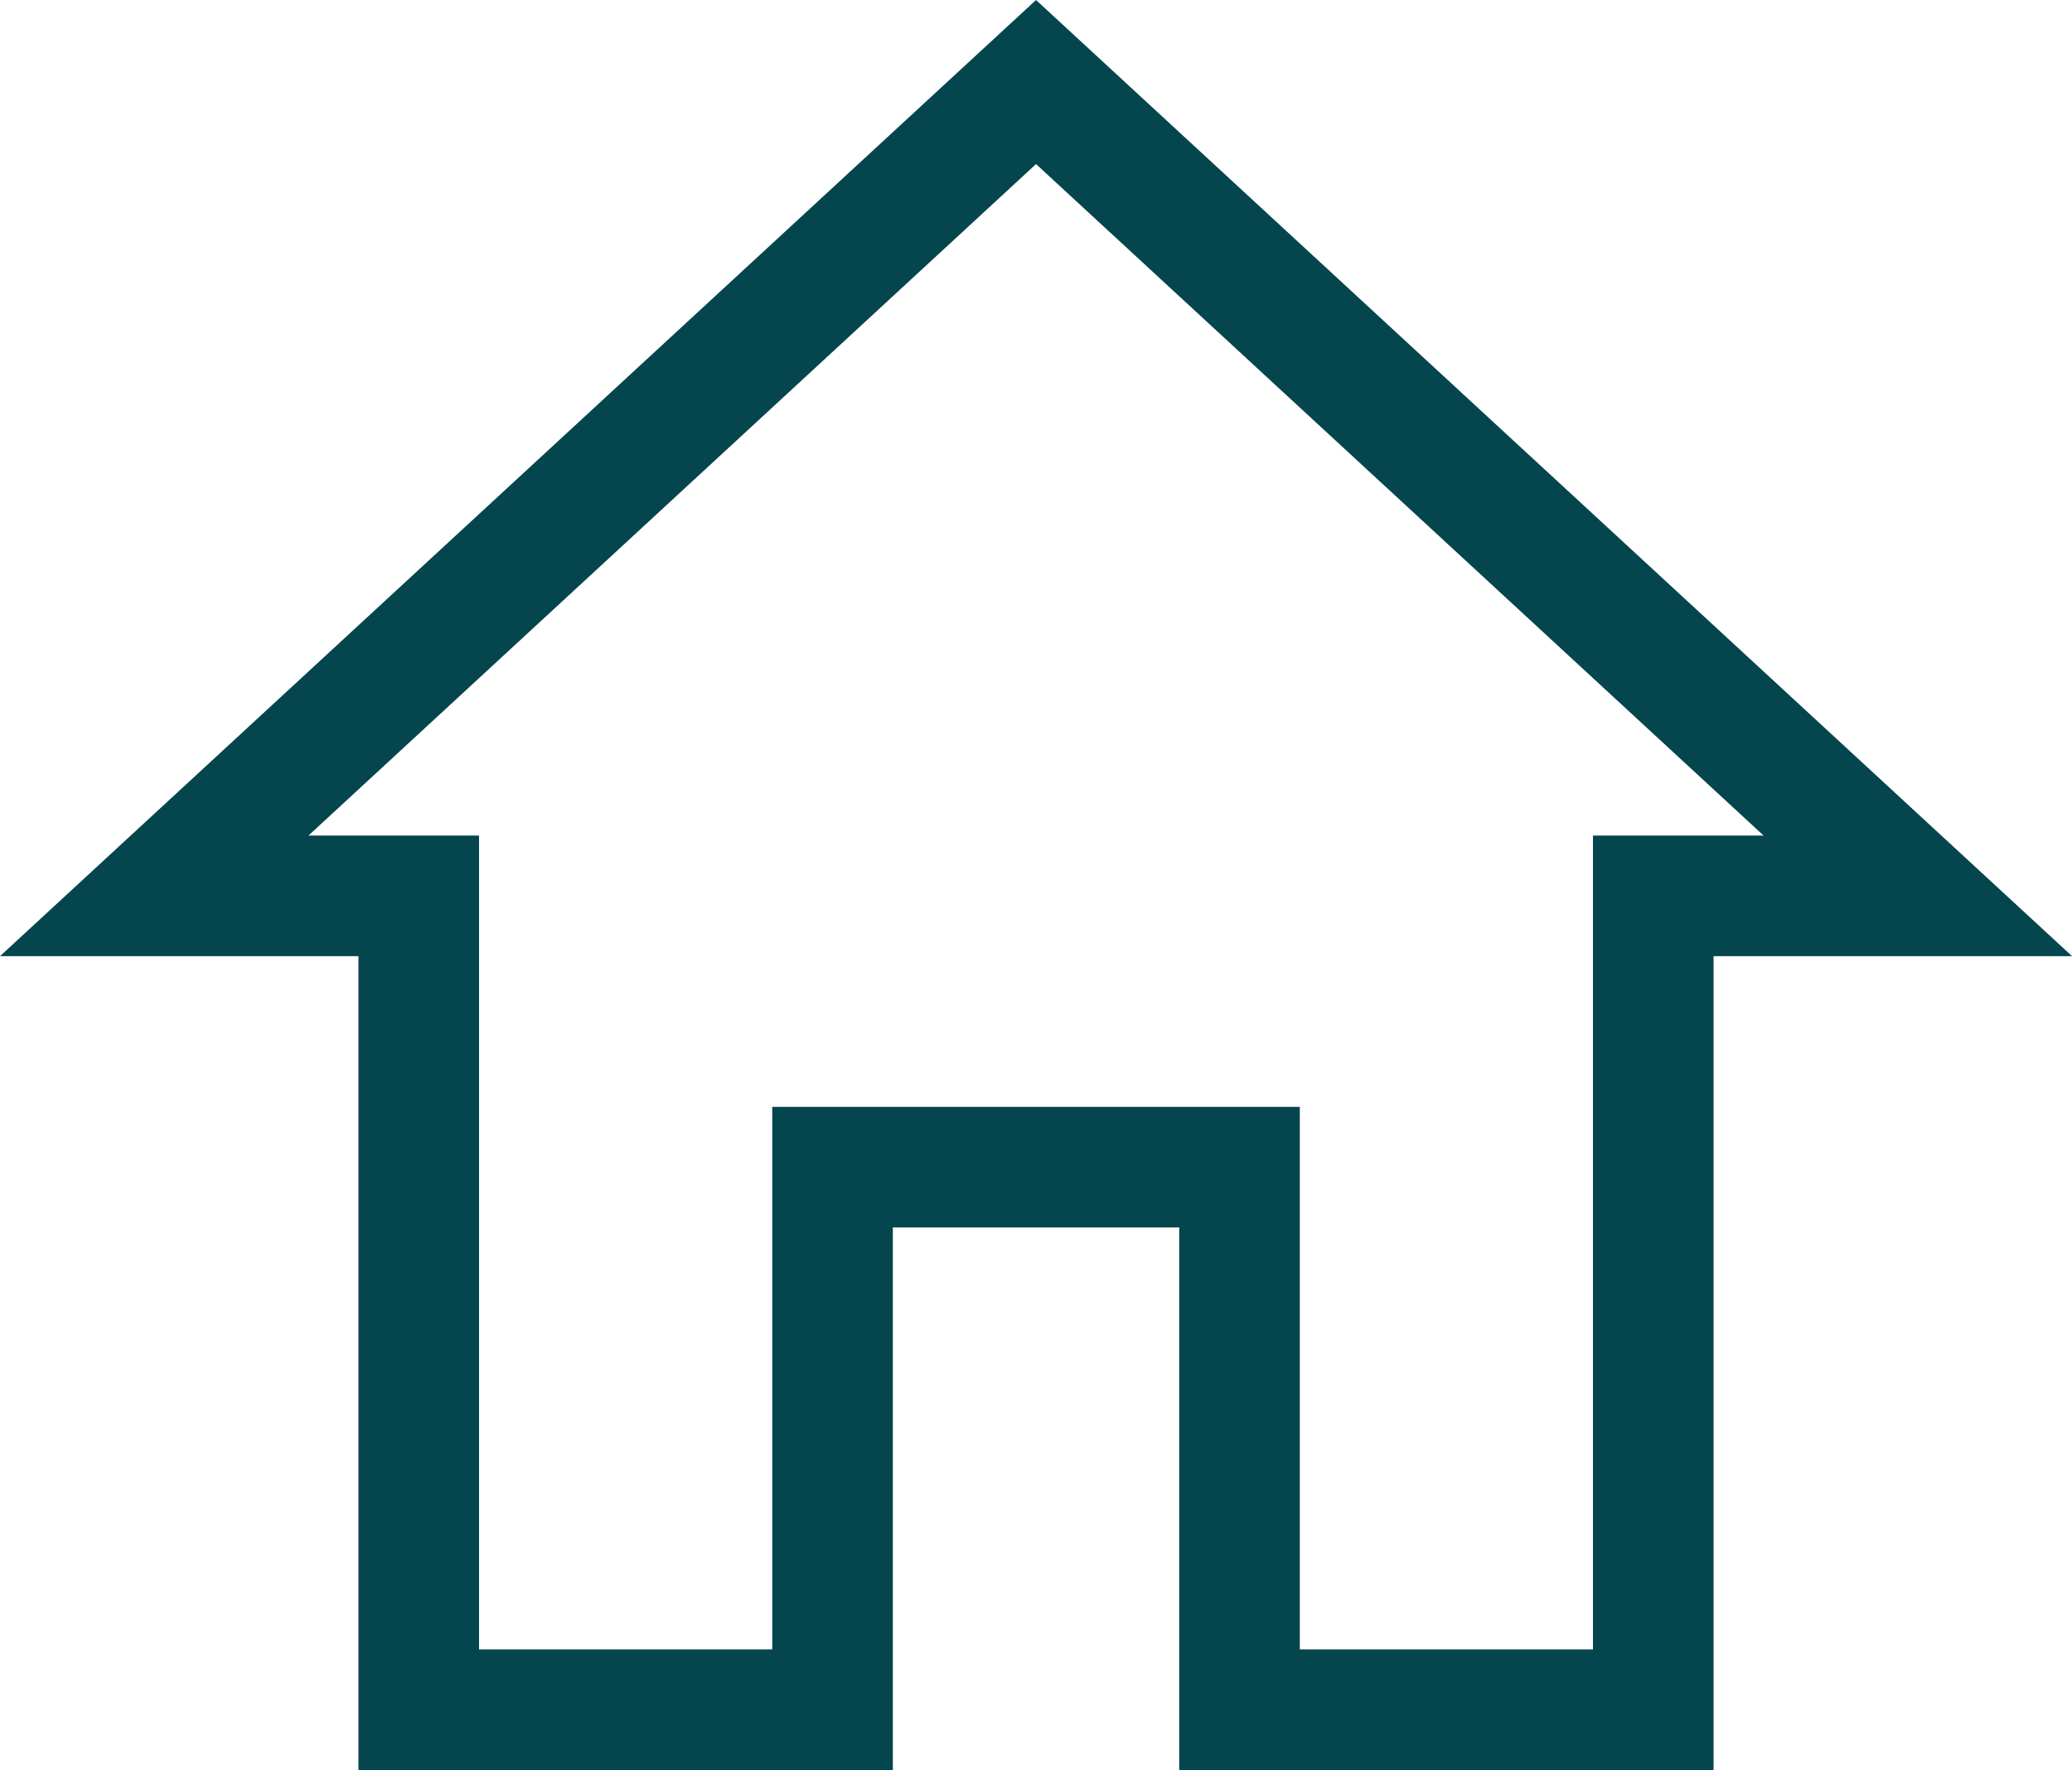 <svg xmlns="http://www.w3.org/2000/svg" width="34.365" height="29.361" viewBox="0 0 34.365 29.361">
  <path id="Icon_ionic-md-home" data-name="Icon ionic-md-home" d="M14.625,31.5v-9h6.75v9h6.862V18h4.388L18,4.5,3.375,18H7.762V31.5Z" transform="translate(-0.817 -3.139)" fill="none" stroke="#05454e" stroke-width="2"/>
</svg>
